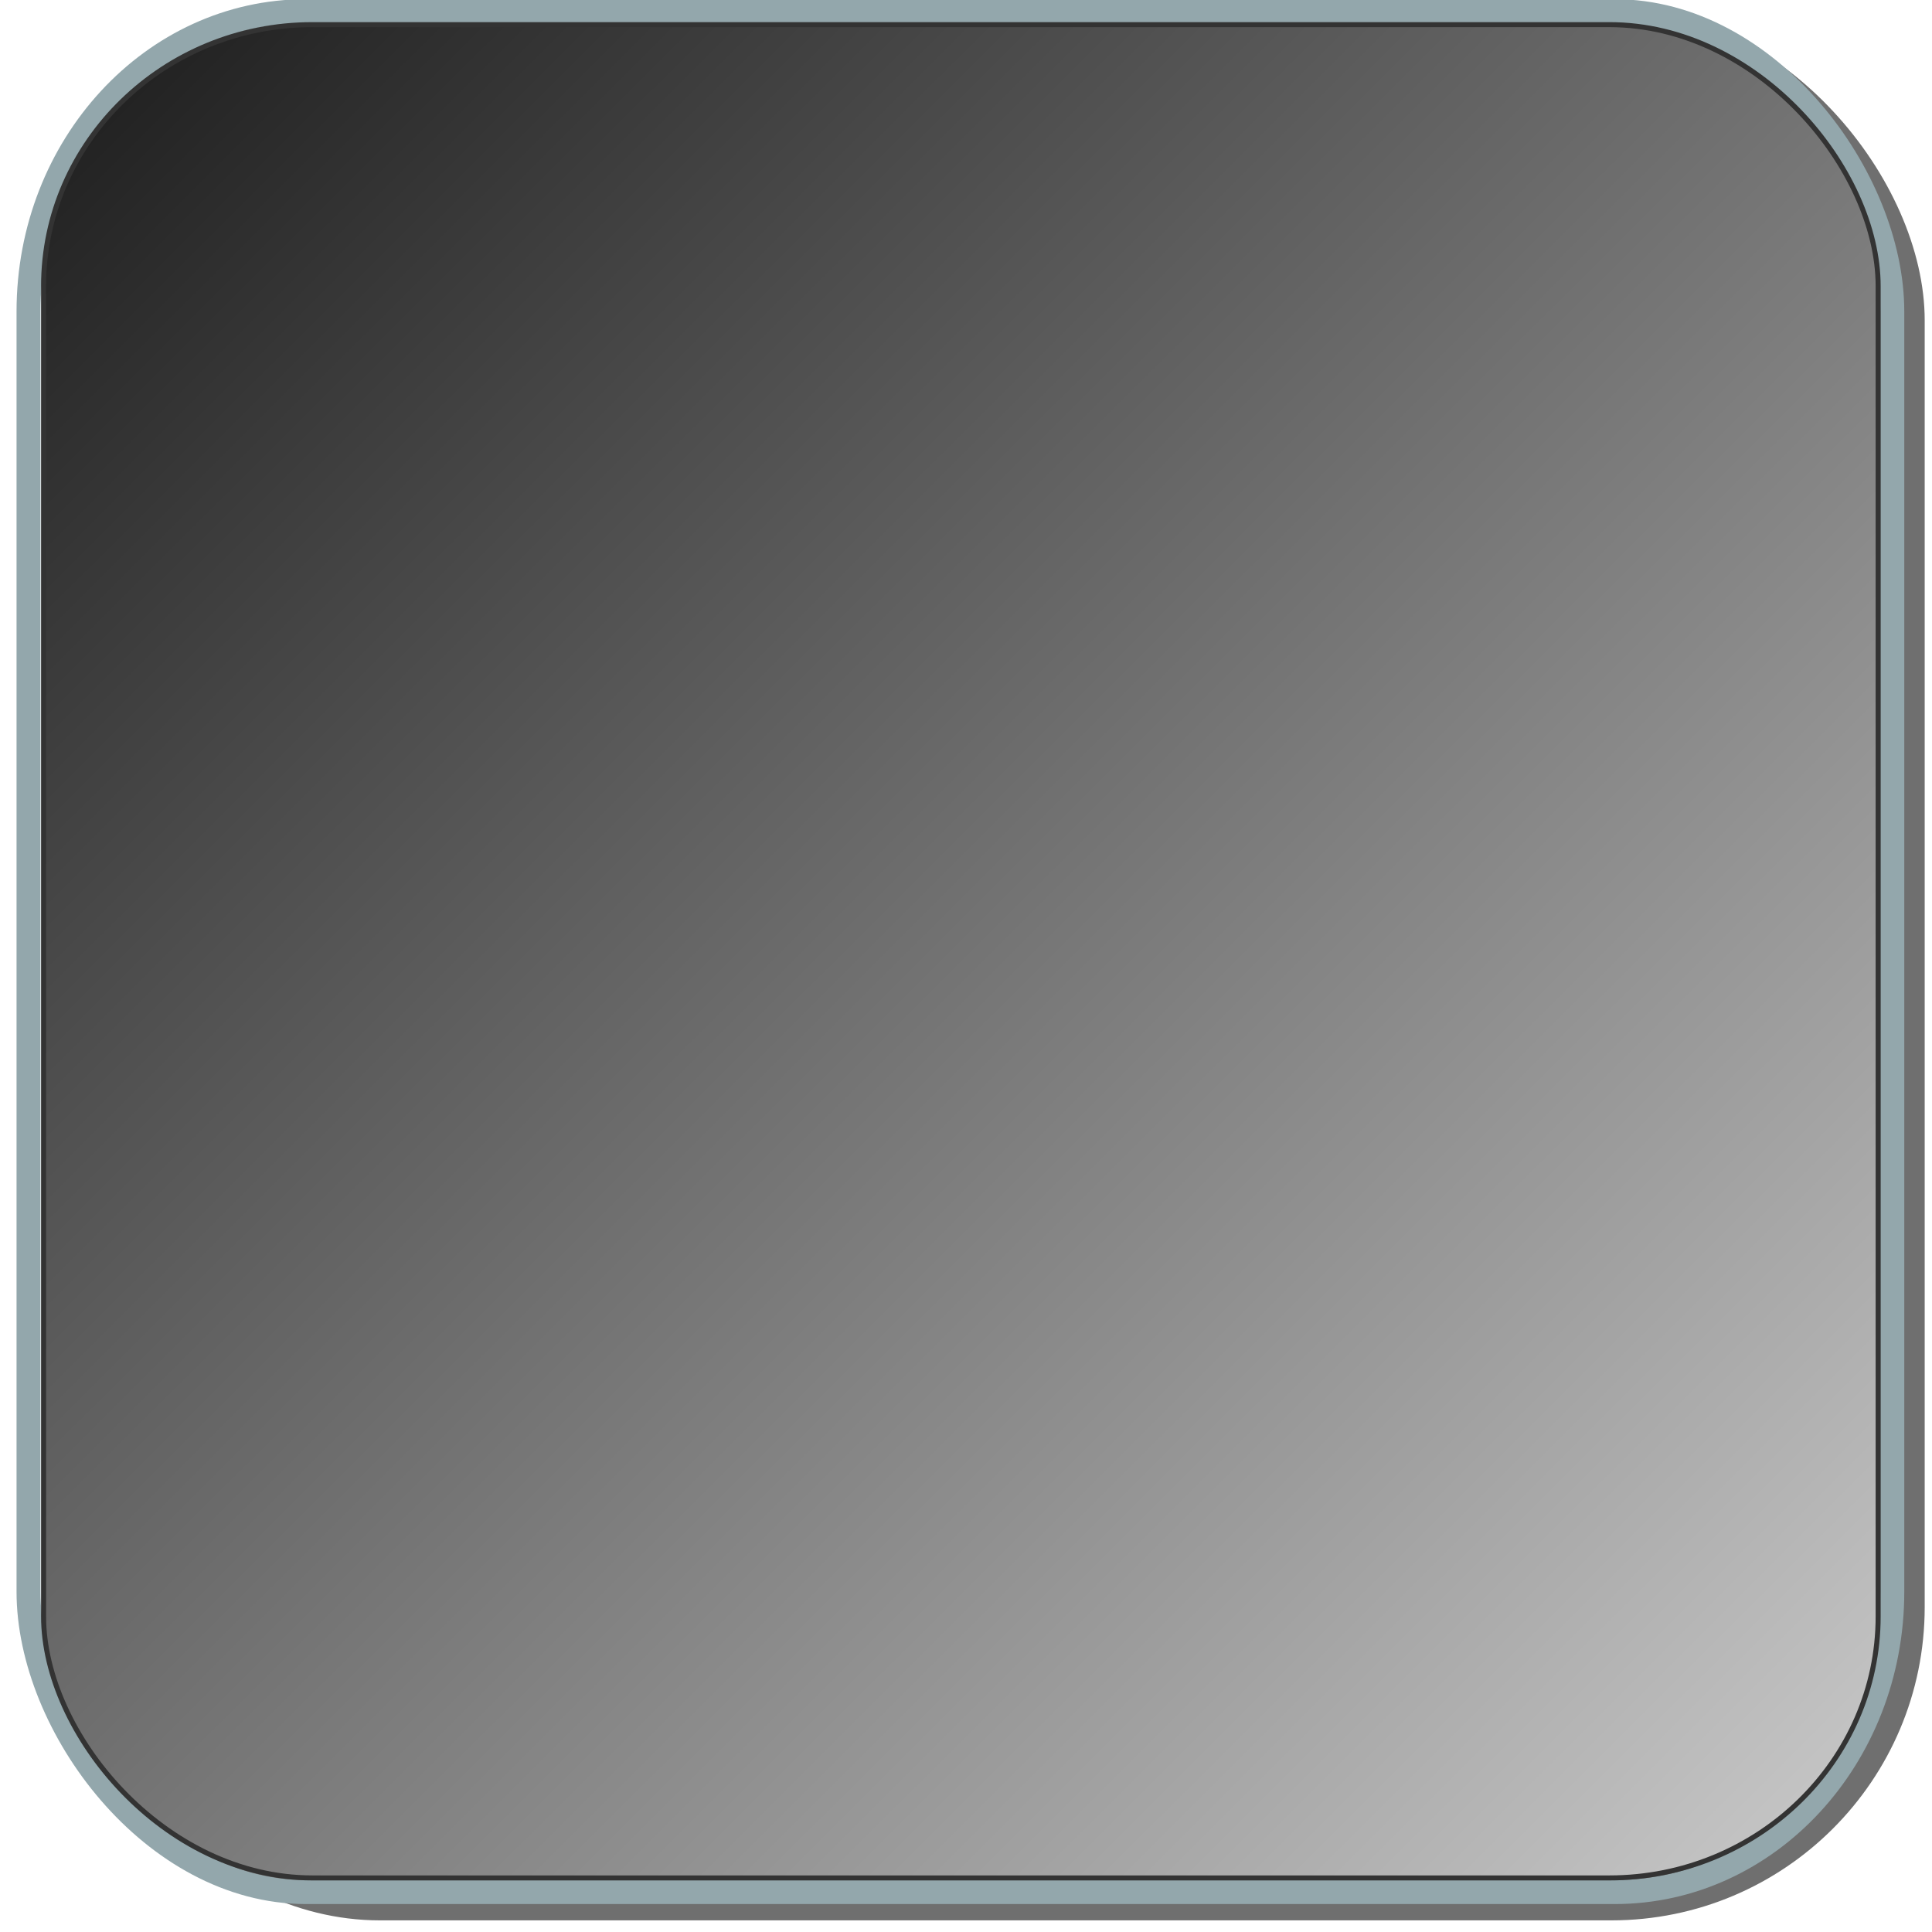 <?xml version="1.0" encoding="UTF-8" standalone="no"?>
<!-- Created with Inkscape (http://www.inkscape.org/) -->

<svg
   xmlns:osb="http://www.openswatchbook.org/uri/2009/osb"
   xmlns:dc="http://purl.org/dc/elements/1.1/"
   xmlns:cc="http://creativecommons.org/ns#"
   xmlns:rdf="http://www.w3.org/1999/02/22-rdf-syntax-ns#"
   xmlns:svg="http://www.w3.org/2000/svg"
   xmlns="http://www.w3.org/2000/svg"
   xmlns:xlink="http://www.w3.org/1999/xlink"
   xmlns:sodipodi="http://sodipodi.sourceforge.net/DTD/sodipodi-0.dtd"
   xmlns:inkscape="http://www.inkscape.org/namespaces/inkscape"
   width="32"
   height="32"
   viewBox="0 0 8.467 8.467"
   version="1.1"
   id="svg8"
   inkscape:version="0.92.3 (2405546, 2018-03-11)"
   sodipodi:docname="TBZControlTemplate_Icons.svg"
   inkscape:export-filename="H:\BeanzMaster\Documents\Projets\Lazarus\Components\BZScene\Resources\icons\TBZProfiler.png"
   inkscape:export-xdpi="72"
   inkscape:export-ydpi="72">
  <defs
     id="defs2">
    <linearGradient
       id="linearGradient4959"
       inkscape:collect="always">
      <stop
         id="stop4955"
         offset="0"
         style="stop-color:#1e1e1e;stop-opacity:1" />
      <stop
         id="stop4957"
         offset="1"
         style="stop-color:#c8c8c8;stop-opacity:1" />
    </linearGradient>
    <linearGradient
       inkscape:collect="always"
       id="linearGradient17667">
      <stop
         style="stop-color:#1f241c;stop-opacity:1;"
         offset="0"
         id="stop17663" />
      <stop
         style="stop-color:#536c67;stop-opacity:1"
         offset="1"
         id="stop17665" />
    </linearGradient>
    <linearGradient
       id="linearGradient17657"
       osb:paint="gradient">
      <stop
         style="stop-color:#1f241c;stop-opacity:1;"
         offset="0"
         id="stop17653" />
      <stop
         style="stop-color:#1f241c;stop-opacity:0;"
         offset="1"
         id="stop17655" />
    </linearGradient>
    <marker
       style="overflow:visible"
       inkscape:stockid="InfiniteLineEnd"
       id="InfiniteLineEnd"
       refX="0"
       refY="0"
       orient="auto"
       inkscape:isstock="true">
      <g
         id="g4813"
         style="fill:#000000">
        <circle
           id="circle4807"
           r="0.8"
           cy="0"
           cx="3" />
        <circle
           id="circle4809"
           r="0.8"
           cy="0"
           cx="6.5" />
        <circle
           id="circle4811"
           r="0.8"
           cy="0"
           cx="10" />
      </g>
    </marker>
    <marker
       inkscape:stockid="Arrow1Lstart"
       orient="auto"
       refY="0"
       refX="0"
       id="marker15942"
       style="overflow:visible"
       inkscape:isstock="true">
      <path
         id="path15940"
         d="M 0,0 5,-5 -12.5,0 5,5 Z"
         style="fill:#ffffff;fill-opacity:1;fill-rule:evenodd;stroke:#ffffff;stroke-width:1pt;stroke-opacity:1"
         transform="matrix(0.8,0,0,0.8,10,0)"
         inkscape:connector-curvature="0" />
    </marker>
    <marker
       inkscape:stockid="Arrow1Lstart"
       orient="auto"
       refY="0"
       refX="0"
       id="marker12931"
       style="overflow:visible"
       inkscape:isstock="true">
      <path
         id="path12929"
         d="M 0,0 5,-5 -12.5,0 5,5 Z"
         style="fill:#93a7ac;fill-opacity:1;fill-rule:evenodd;stroke:#f2f8f8;stroke-width:1pt;stroke-opacity:1"
         transform="matrix(0.8,0,0,0.8,10,0)"
         inkscape:connector-curvature="0" />
    </marker>
    <marker
       inkscape:isstock="true"
       style="overflow:visible"
       id="marker6529"
       refX="0.0"
       refY="0.0"
       orient="auto"
       inkscape:stockid="TriangleInL">
      <path
         transform="scale(-0.8)"
         style="fill-rule:evenodd;stroke:#000000;stroke-width:1pt;stroke-opacity:1;fill:#000000;fill-opacity:1"
         d="M 5.77,0.0 L -2.88,5.0 L -2.88,-5.0 L 5.77,0.0 z "
         id="path6527" />
    </marker>
    <marker
       inkscape:stockid="TriangleInM"
       orient="auto"
       refY="0.0"
       refX="0.0"
       id="marker5721"
       style="overflow:visible"
       inkscape:isstock="true">
      <path
         id="path5719"
         d="M 5.77,0.0 L -2.88,5.0 L -2.88,-5.0 L 5.77,0.0 z "
         style="fill-rule:evenodd;stroke:#000000;stroke-width:1pt;stroke-opacity:1;fill:#000000;fill-opacity:1"
         transform="scale(-0.4)" />
    </marker>
    <marker
       inkscape:stockid="TriangleInM"
       orient="auto"
       refY="0.0"
       refX="0.0"
       id="TriangleInM"
       style="overflow:visible"
       inkscape:isstock="true">
      <path
         id="path4708"
         d="M 5.77,0.0 L -2.88,5.0 L -2.88,-5.0 L 5.77,0.0 z "
         style="fill-rule:evenodd;stroke:#000000;stroke-width:1pt;stroke-opacity:1;fill:#000000;fill-opacity:1"
         transform="scale(-0.4)" />
    </marker>
    <marker
       inkscape:stockid="Arrow1Mend"
       orient="auto"
       refY="0.0"
       refX="0.0"
       id="Arrow1Mend"
       style="overflow:visible;"
       inkscape:isstock="true">
      <path
         id="path4581"
         d="M 0.0,0.0 L 5.0,-5.0 L -12.5,0.0 L 5.0,5.0 L 0.0,0.0 z "
         style="fill-rule:evenodd;stroke:#000000;stroke-width:1pt;stroke-opacity:1;fill:#000000;fill-opacity:1"
         transform="scale(0.4) rotate(180) translate(10,0)" />
    </marker>
    <marker
       inkscape:stockid="Arrow1Lstart"
       orient="auto"
       refY="0.0"
       refX="0.0"
       id="marker4835"
       style="overflow:visible"
       inkscape:isstock="true">
      <path
         id="path4572"
         d="M 0.0,0.0 L 5.0,-5.0 L -12.5,0.0 L 5.0,5.0 L 0.0,0.0 z "
         style="fill-rule:evenodd;stroke:#000000;stroke-width:1pt;stroke-opacity:1;fill:#000000;fill-opacity:1"
         transform="scale(0.8) translate(12.5,0)" />
    </marker>
    <marker
       inkscape:isstock="true"
       style="overflow:visible"
       id="marker8569"
       refX="0"
       refY="0"
       orient="auto"
       inkscape:stockid="EmptyDiamondS">
      <path
         transform="scale(0.2)"
         style="fill:#ffffff;fill-rule:evenodd;stroke:#000000;stroke-width:1pt;stroke-opacity:1"
         d="M 0,-7.071 -7.071,0 0,7.071 7.071,0 Z"
         id="path8567"
         inkscape:connector-curvature="0" />
    </marker>
    <marker
       inkscape:isstock="true"
       style="overflow:visible"
       id="marker8439"
       refX="0"
       refY="0"
       orient="auto"
       inkscape:stockid="Arrow2Sstart">
      <path
         transform="matrix(0.3,0,0,0.3,-0.69,0)"
         d="M 8.719,4.034 -2.207,0.016 8.719,-4.002 c -1.745,2.372 -1.735,5.617 -6e-7,8.035 z"
         style="fill:#000000;fill-opacity:1;fill-rule:evenodd;stroke:#000000;stroke-width:0.625;stroke-linejoin:round;stroke-opacity:1"
         id="path8437"
         inkscape:connector-curvature="0" />
    </marker>
    <marker
       inkscape:stockid="Tail"
       orient="auto"
       refY="0"
       refX="0"
       id="Tail"
       style="overflow:visible"
       inkscape:isstock="true">
      <g
         id="g5711"
         transform="scale(-1.2)"
         style="fill:#ff7f2a;fill-opacity:1;stroke:#ff7f2a;stroke-opacity:1">
        <path
           id="path5699"
           d="M -3.805,-3.959 0.544,0"
           style="fill:#ff7f2a;fill-opacity:1;fill-rule:evenodd;stroke:#ff7f2a;stroke-width:0.8;stroke-linecap:round;stroke-opacity:1"
           inkscape:connector-curvature="0" />
        <path
           id="path5701"
           d="M -1.287,-3.959 3.062,0"
           style="fill:#ff7f2a;fill-opacity:1;fill-rule:evenodd;stroke:#ff7f2a;stroke-width:0.8;stroke-linecap:round;stroke-opacity:1"
           inkscape:connector-curvature="0" />
        <path
           id="path5703"
           d="M 1.305,-3.959 5.654,0"
           style="fill:#ff7f2a;fill-opacity:1;fill-rule:evenodd;stroke:#ff7f2a;stroke-width:0.8;stroke-linecap:round;stroke-opacity:1"
           inkscape:connector-curvature="0" />
        <path
           id="path5705"
           d="M -3.805,4.178 0.544,0.22"
           style="fill:#ff7f2a;fill-opacity:1;fill-rule:evenodd;stroke:#ff7f2a;stroke-width:0.8;stroke-linecap:round;stroke-opacity:1"
           inkscape:connector-curvature="0" />
        <path
           id="path5707"
           d="M -1.287,4.178 3.062,0.22"
           style="fill:#ff7f2a;fill-opacity:1;fill-rule:evenodd;stroke:#ff7f2a;stroke-width:0.8;stroke-linecap:round;stroke-opacity:1"
           inkscape:connector-curvature="0" />
        <path
           id="path5709"
           d="M 1.305,4.178 5.654,0.22"
           style="fill:#ff7f2a;fill-opacity:1;fill-rule:evenodd;stroke:#ff7f2a;stroke-width:0.8;stroke-linecap:round;stroke-opacity:1"
           inkscape:connector-curvature="0" />
      </g>
    </marker>
    <marker
       inkscape:stockid="Arrow2Mstart"
       orient="auto"
       refY="0"
       refX="0"
       id="marker7903"
       style="overflow:visible"
       inkscape:isstock="true">
      <path
         id="path7901"
         style="fill:#ff7f2a;fill-opacity:1;fill-rule:evenodd;stroke:#ff7f2a;stroke-width:0.625;stroke-linejoin:round;stroke-opacity:1"
         d="M 8.719,4.034 -2.207,0.016 8.719,-4.002 c -1.745,2.372 -1.735,5.617 -6e-7,8.035 z"
         transform="scale(0.6)"
         inkscape:connector-curvature="0" />
    </marker>
    <marker
       inkscape:stockid="Arrow2Lend"
       orient="auto"
       refY="0"
       refX="0"
       id="Arrow2Lend"
       style="overflow:visible"
       inkscape:isstock="true">
      <path
         id="path5684"
         style="fill:#ff7f2a;fill-opacity:1;fill-rule:evenodd;stroke:#ff7f2a;stroke-width:0.625;stroke-linejoin:round;stroke-opacity:1"
         d="M 8.719,4.034 -2.207,0.016 8.719,-4.002 c -1.745,2.372 -1.735,5.617 -6e-7,8.035 z"
         transform="matrix(-1.1,0,0,-1.1,-1.1,0)"
         inkscape:connector-curvature="0" />
    </marker>
    <marker
       inkscape:stockid="Arrow1Sstart"
       orient="auto"
       refY="0"
       refX="0"
       id="Arrow1Sstart"
       style="overflow:visible"
       inkscape:isstock="true">
      <path
         id="path5675"
         d="M 0,0 5,-5 -12.5,0 5,5 Z"
         style="fill:#ff7f2a;fill-opacity:1;fill-rule:evenodd;stroke:#ff7f2a;stroke-width:1pt;stroke-opacity:1"
         transform="matrix(0.2,0,0,0.2,1.2,0)"
         inkscape:connector-curvature="0" />
    </marker>
    <marker
       inkscape:stockid="Arrow1Send"
       orient="auto"
       refY="0"
       refX="0"
       id="Arrow1Send"
       style="overflow:visible"
       inkscape:isstock="true">
      <path
         id="path5678"
         d="M 0,0 5,-5 -12.5,0 5,5 Z"
         style="fill:#ff7f2a;fill-opacity:1;fill-rule:evenodd;stroke:#ff7f2a;stroke-width:1pt;stroke-opacity:1"
         transform="matrix(-0.2,0,0,-0.2,-1.2,0)"
         inkscape:connector-curvature="0" />
    </marker>
    <marker
       inkscape:stockid="Arrow2Mstart"
       orient="auto"
       refY="0"
       refX="0"
       id="marker7515"
       style="overflow:visible"
       inkscape:isstock="true">
      <path
         id="path7513"
         style="fill:#ff7f2a;fill-opacity:1;fill-rule:evenodd;stroke:#ff7f2a;stroke-width:0.625;stroke-linejoin:round;stroke-opacity:1"
         d="M 8.719,4.034 -2.207,0.016 8.719,-4.002 c -1.745,2.372 -1.735,5.617 -6e-7,8.035 z"
         transform="scale(0.6)"
         inkscape:connector-curvature="0" />
    </marker>
    <marker
       inkscape:stockid="Arrow2Send"
       orient="auto"
       refY="0"
       refX="0"
       id="Arrow2Send"
       style="overflow:visible"
       inkscape:isstock="true">
      <path
         id="path5696"
         style="fill:#ff7f2a;fill-opacity:1;fill-rule:evenodd;stroke:#ff7f2a;stroke-width:0.625;stroke-linejoin:round;stroke-opacity:1"
         d="M 8.719,4.034 -2.207,0.016 8.719,-4.002 c -1.745,2.372 -1.735,5.617 -6e-7,8.035 z"
         transform="matrix(-0.3,0,0,-0.3,0.69,0)"
         inkscape:connector-curvature="0" />
    </marker>
    <marker
       inkscape:stockid="Arrow1Mstart"
       orient="auto"
       refY="0"
       refX="0"
       id="marker7383"
       style="overflow:visible"
       inkscape:isstock="true">
      <path
         id="path7381"
         d="M 0,0 5,-5 -12.5,0 5,5 Z"
         style="fill:#ff7f2a;fill-opacity:1;fill-rule:evenodd;stroke:#ff7f2a;stroke-width:1pt;stroke-opacity:1"
         transform="matrix(0.4,0,0,0.4,4,0)"
         inkscape:connector-curvature="0" />
    </marker>
    <marker
       inkscape:stockid="Arrow1Mstart"
       orient="auto"
       refY="0"
       refX="0"
       id="Arrow1Mstart"
       style="overflow:visible"
       inkscape:isstock="true">
      <path
         id="path5669"
         d="M 0,0 5,-5 -12.5,0 5,5 Z"
         style="fill:#ff7f2a;fill-opacity:1;fill-rule:evenodd;stroke:#ff7f2a;stroke-width:1pt;stroke-opacity:1"
         transform="matrix(0.4,0,0,0.4,4,0)"
         inkscape:connector-curvature="0" />
    </marker>
    <marker
       inkscape:stockid="Arrow1Lend"
       orient="auto"
       refY="0"
       refX="0"
       id="marker7275"
       style="overflow:visible"
       inkscape:isstock="true">
      <path
         id="path7273"
         d="M 0,0 5,-5 -12.5,0 5,5 Z"
         style="fill:#ff7f2a;fill-opacity:1;fill-rule:evenodd;stroke:#ff7f2a;stroke-width:1pt;stroke-opacity:1"
         transform="matrix(-0.8,0,0,-0.8,-10,0)"
         inkscape:connector-curvature="0" />
    </marker>
    <marker
       inkscape:stockid="Arrow2Mstart"
       orient="auto"
       refY="0"
       refX="0"
       id="Arrow2Mstart"
       style="overflow:visible"
       inkscape:isstock="true">
      <path
         id="path5687"
         style="fill:#000000;fill-opacity:1;fill-rule:evenodd;stroke:#000000;stroke-width:0.625;stroke-linejoin:round;stroke-opacity:1"
         d="M 8.719,4.034 -2.207,0.016 8.719,-4.002 c -1.745,2.372 -1.735,5.617 -6e-7,8.035 z"
         transform="scale(0.6)"
         inkscape:connector-curvature="0" />
    </marker>
    <marker
       inkscape:stockid="Arrow2Mend"
       orient="auto"
       refY="0"
       refX="0"
       id="Arrow2Mend"
       style="overflow:visible"
       inkscape:isstock="true">
      <path
         id="path5690"
         style="fill:#4b3145;fill-opacity:0.5;fill-rule:evenodd;stroke:#4b3145;stroke-width:0.625;stroke-linejoin:round;stroke-opacity:0.5"
         d="M 8.719,4.034 -2.207,0.016 8.719,-4.002 c -1.745,2.372 -1.735,5.617 -6e-7,8.035 z"
         transform="scale(-0.6)"
         inkscape:connector-curvature="0" />
    </marker>
    <marker
       inkscape:stockid="Arrow1Lend"
       orient="auto"
       refY="0"
       refX="0"
       id="Arrow1Lend"
       style="overflow:visible"
       inkscape:isstock="true">
      <path
         id="path5666"
         d="M 0,0 5,-5 -12.5,0 5,5 Z"
         style="fill:#4b3145;fill-opacity:0.5;fill-rule:evenodd;stroke:#4b3145;stroke-width:1pt;stroke-opacity:0.5"
         transform="matrix(-0.8,0,0,-0.8,-10,0)"
         inkscape:connector-curvature="0" />
    </marker>
    <linearGradient
       inkscape:collect="always"
       xlink:href="#linearGradient17667"
       id="linearGradient17691"
       x1="6.705"
       y1="6.1"
       x2="2.817"
       y2="2.452"
       gradientUnits="userSpaceOnUse"
       gradientTransform="translate(0.465,-1.55)" />
    <linearGradient
       inkscape:collect="always"
       xlink:href="#linearGradient4959"
       id="linearGradient4943"
       x1="0.438"
       y1="0.418"
       x2="8.008"
       y2="8.068"
       gradientUnits="userSpaceOnUse"
       gradientTransform="matrix(1.026,0,0,1.036,-0.131,-0.218)" />
  </defs>
  <sodipodi:namedview
     id="base"
     pagecolor="#ffffff"
     bordercolor="#666666"
     borderopacity="1.0"
     inkscape:pageopacity="0.0"
     inkscape:pageshadow="2"
     inkscape:zoom="12.5625"
     inkscape:cx="18.034385"
     inkscape:cy="10.363789"
     inkscape:document-units="mm"
     inkscape:current-layer="layer1"
     showgrid="false"
     units="px"
     inkscape:window-width="1349"
     inkscape:window-height="1008"
     inkscape:window-x="4"
     inkscape:window-y="0"
     inkscape:window-maximized="0"
     objecttolerance="3"
     guidetolerance="3" />
  <g
     inkscape:label="Calque 1"
     inkscape:groupmode="layer"
     id="layer1"
     transform="translate(0,-288.533)">
    <rect
       style="opacity:1;fill:#333333;fill-opacity:0.704;stroke:none;stroke-width:0.022;stroke-miterlimit:4;stroke-dasharray:none;stroke-opacity:1"
       id="rect4935-0"
       width="8.143"
       height="8.385"
       x="0.292"
       y="288.564"
       ry="1.373" />
    <rect
       style="opacity:1;fill:none;fill-opacity:1;stroke:#93a7ac;stroke-width:0.105;stroke-linecap:square;stroke-linejoin:miter;stroke-miterlimit:4;stroke-dasharray:none;stroke-dashoffset:0;stroke-opacity:1;paint-order:markers stroke fill"
       id="rect10434"
       width="8.168"
       height="8.243"
       x="0.125"
       y="288.582"
       ry="1.316"
       rx="1.216" />
    <g
       id="g4980"
       transform="translate(27.97,19.466)">
      <g
         transform="matrix(0.059,0,0,0.059,50.946,279.826)"
         id="g4605">
        <g
           transform="matrix(0.384,0,0,0.377,55.89,73.356)"
           id="g4548">
          <g
             id="unknown-2">
            <path
               inkscape:connector-curvature="0"
               d="M 255,357 H 382.5 V 318.75 H 255 Z M 255,0 C 114.75,0 0,114.75 0,255 0,395.25 114.75,510 255,510 395.25,510 510,395.25 510,255 510,114.75 395.25,0 255,0 Z M 102,153 h 51 v -51 h 38.25 v 51 h 51 v 38.25 h -51 v 51 H 153 v -51 h -51 z m 153,306 c -56.1,0 -107.1,-22.95 -145.35,-58.65 l 290.7,-290.7 C 436.05,147.9 459,198.9 459,255 459,367.2 367.2,459 255,459 Z"
               id="path4545" />
          </g>
        </g>
        <g
           id="g4550" />
        <g
           id="g4552" />
        <g
           id="g4554" />
        <g
           id="g4556" />
        <g
           id="g4558" />
        <g
           id="g4560" />
        <g
           id="g4562" />
        <g
           id="g4564" />
        <g
           id="g4566" />
        <g
           id="g4568" />
        <g
           id="g4570" />
        <g
           id="g4572" />
        <g
           id="g4574" />
        <g
           id="g4576" />
        <g
           id="g4578" />
      </g>
      <g
         style="fill:#b7bec8"
         id="g4679"
         transform="matrix(0.054,0,0,0.054,51.499,280.621)">
        <g
           style="fill:#b7bec8"
           id="g4647"
           transform="matrix(0.384,0,0,0.377,55.89,73.356)">
          <g
             style="fill:#b7bec8"
             id="g4645">
            <path
               style="fill:#b7bec8"
               id="path4643"
               d="M 255,357 H 382.5 V 318.75 H 255 Z M 255,0 C 114.75,0 0,114.75 0,255 0,395.25 114.75,510 255,510 395.25,510 510,395.25 510,255 510,114.75 395.25,0 255,0 Z M 102,153 h 51 v -51 h 38.25 v 51 h 51 v 38.25 h -51 v 51 H 153 v -51 h -51 z m 153,306 c -56.1,0 -107.1,-22.95 -145.35,-58.65 l 290.7,-290.7 C 436.05,147.9 459,198.9 459,255 459,367.2 367.2,459 255,459 Z"
               inkscape:connector-curvature="0" />
          </g>
        </g>
        <g
           style="fill:#b7bec8"
           id="g4649" />
        <g
           style="fill:#b7bec8"
           id="g4651" />
        <g
           style="fill:#b7bec8"
           id="g4653" />
        <g
           style="fill:#b7bec8"
           id="g4655" />
        <g
           style="fill:#b7bec8"
           id="g4657" />
        <g
           style="fill:#b7bec8"
           id="g4659" />
        <g
           style="fill:#b7bec8"
           id="g4661" />
        <g
           style="fill:#b7bec8"
           id="g4663" />
        <g
           style="fill:#b7bec8"
           id="g4665" />
        <g
           style="fill:#b7bec8"
           id="g4667" />
        <g
           style="fill:#b7bec8"
           id="g4669" />
        <g
           style="fill:#b7bec8"
           id="g4671" />
        <g
           style="fill:#b7bec8"
           id="g4673" />
        <g
           style="fill:#b7bec8"
           id="g4675" />
        <g
           style="fill:#b7bec8"
           id="g4677" />
      </g>
    </g>
  </g>
  <g
     inkscape:groupmode="layer"
     id="layer3"
     inkscape:label="Calque 3">
    <rect
       style="opacity:1;fill:url(#linearGradient4943);fill-opacity:1;stroke:#333333;stroke-width:0.022;stroke-miterlimit:4;stroke-dasharray:none;stroke-opacity:1"
       id="rect4935"
       width="8.04"
       height="8.122"
       x="0.191"
       y="0.108"
       ry="1.146"
       rx="1.178" />
  </g>
  <g
     inkscape:groupmode="layer"
     id="layer2"
     inkscape:label="Calque 2" />
</svg>
